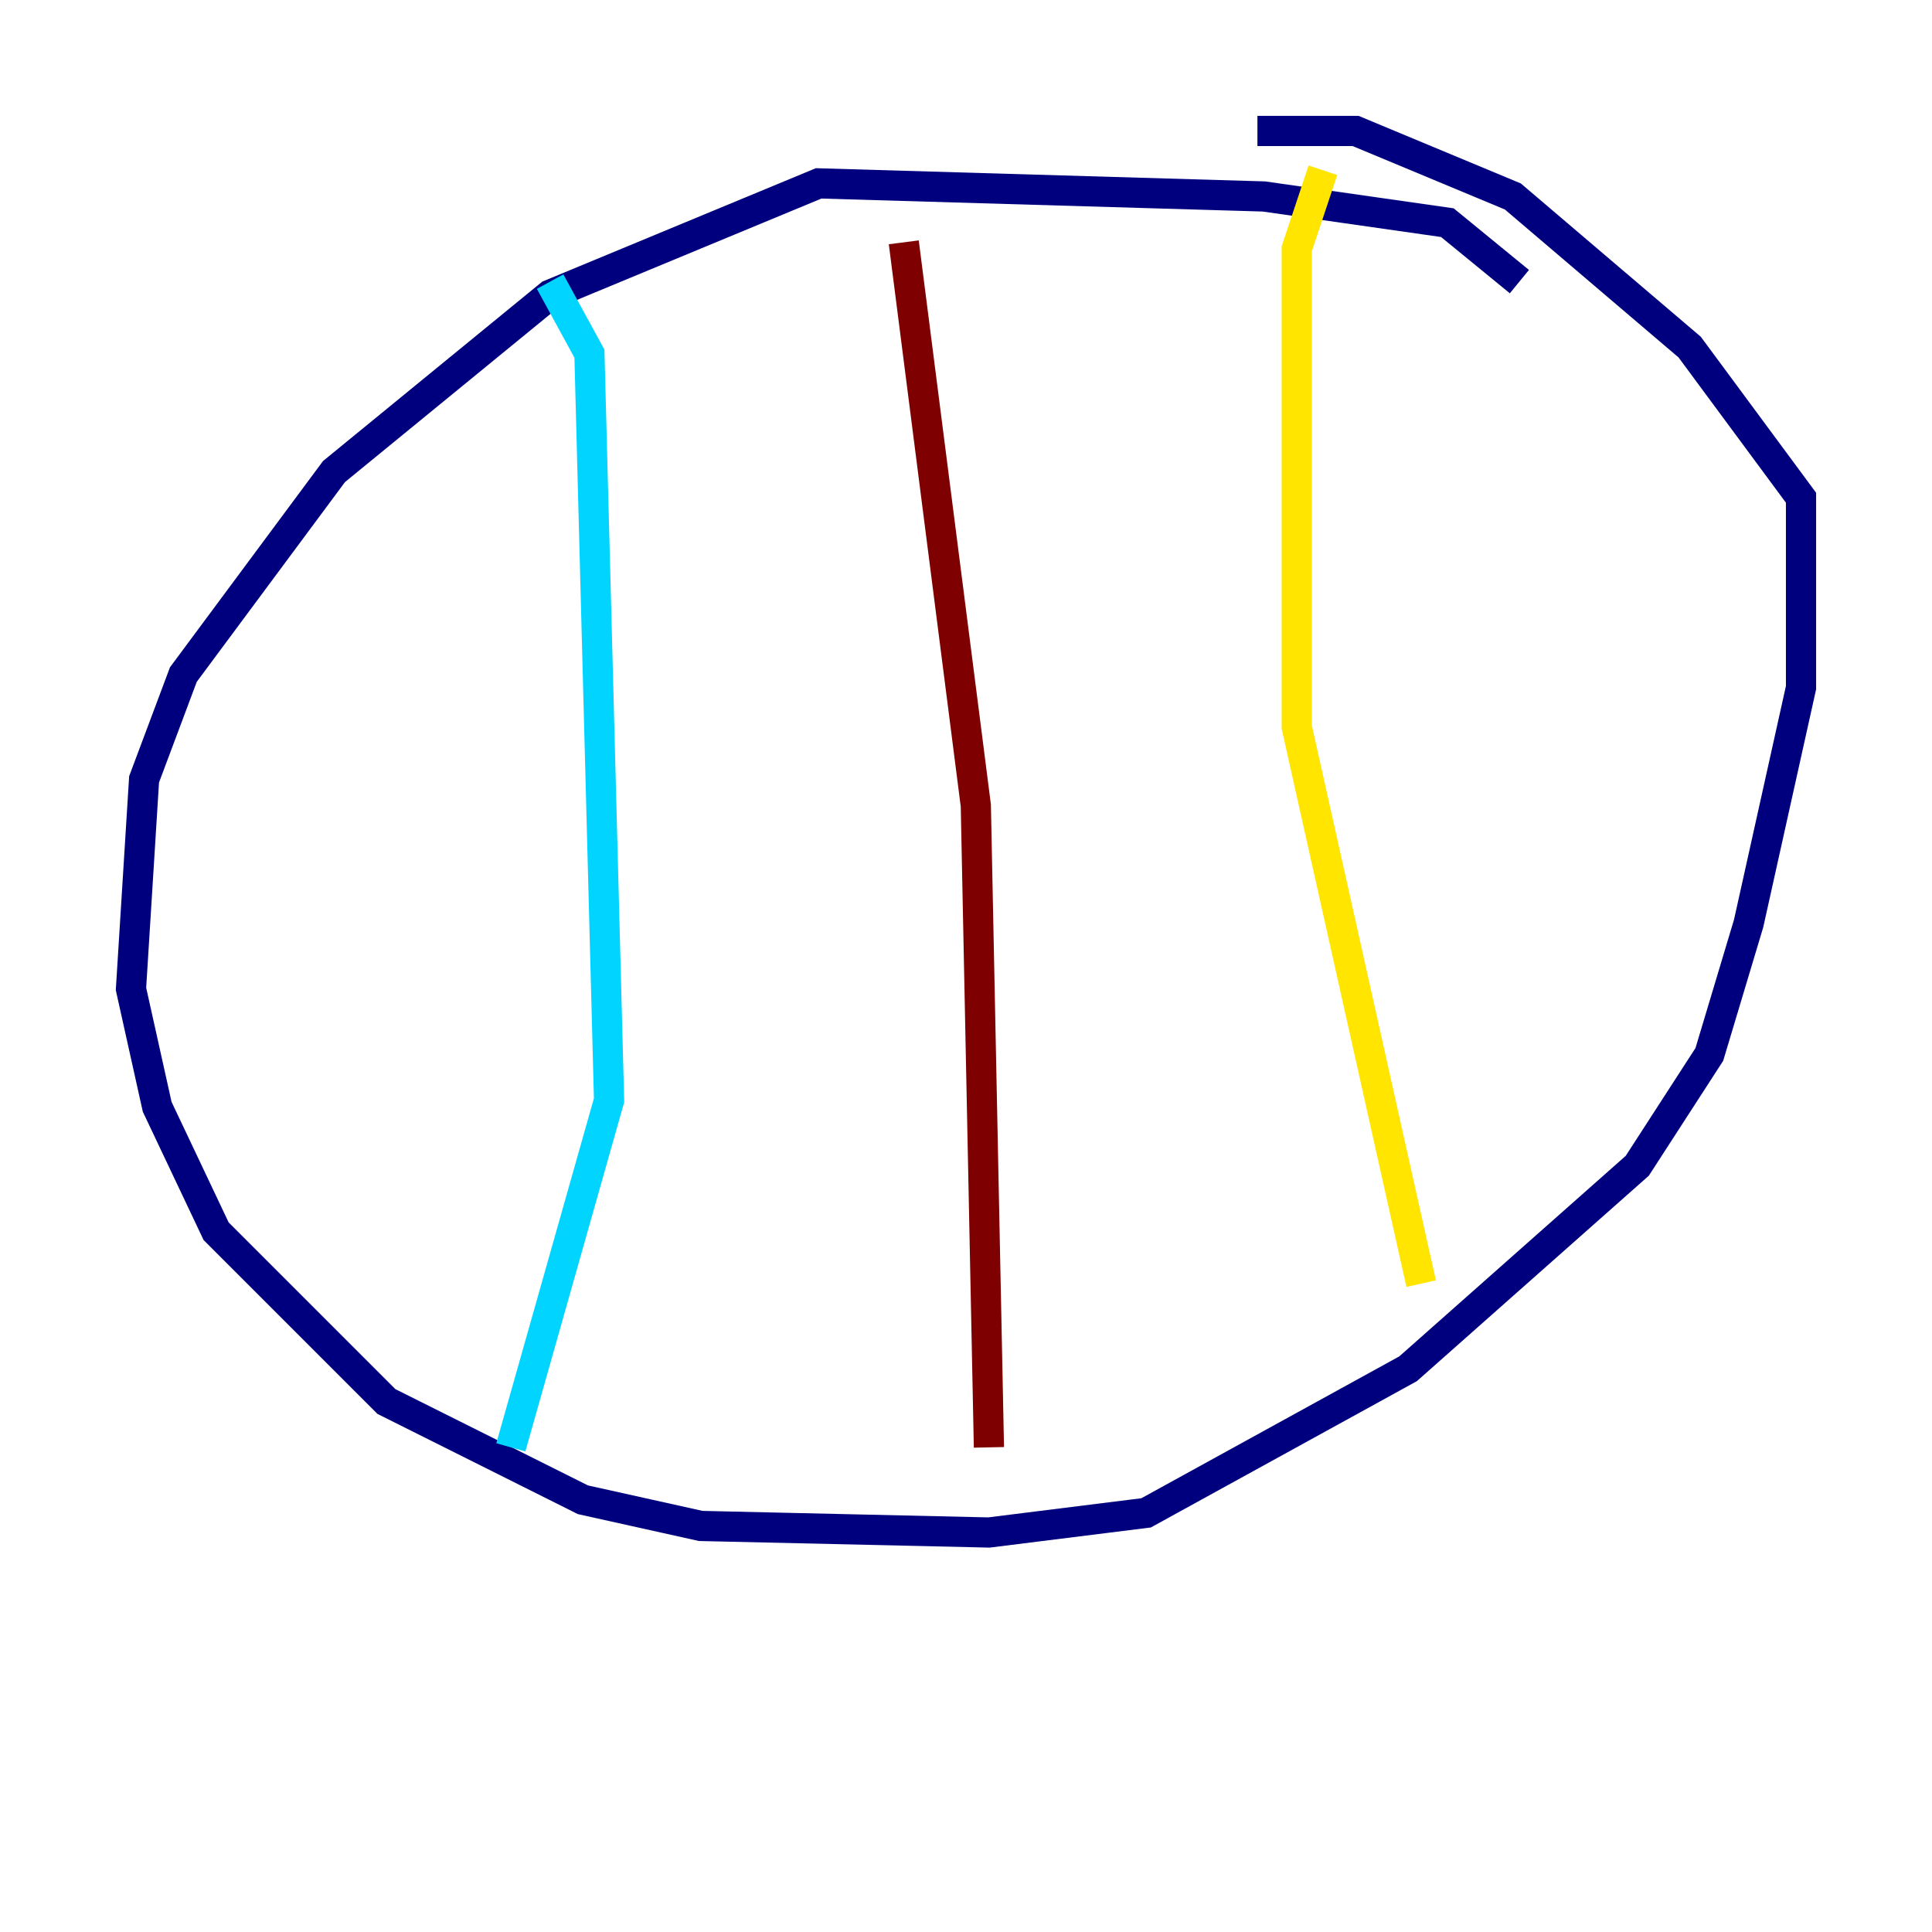 <?xml version="1.0" encoding="utf-8" ?>
<svg baseProfile="tiny" height="128" version="1.2" viewBox="0,0,128,128" width="128" xmlns="http://www.w3.org/2000/svg" xmlns:ev="http://www.w3.org/2001/xml-events" xmlns:xlink="http://www.w3.org/1999/xlink"><defs /><polyline fill="none" points="100.664,18.658 95.891,14.752 83.742,13.017 54.237,12.149 36.447,19.525 22.129,31.241 12.149,44.691 9.546,51.634 8.678,65.519 10.414,73.329 14.319,81.573 25.6,92.854 38.617,99.363 46.427,101.098 65.519,101.532 75.932,100.231 93.288,90.685 108.475,77.234 113.248,69.858 115.851,61.18 119.322,45.559 119.322,32.976 111.946,22.997 100.231,13.017 89.817,8.678 83.308,8.678" stroke="#00007f" stroke-width="2" /><polyline fill="none" points="36.447,18.658 39.051,23.43 40.352,72.895 33.844,95.891" stroke="#00d4ff" stroke-width="2" /><polyline fill="none" points="87.647,11.281 85.912,16.488 85.912,48.163 94.156,85.044" stroke="#ffe500" stroke-width="2" /><polyline fill="none" points="59.878,16.054 64.651,53.37 65.519,95.891" stroke="#7f0000" stroke-width="2" /></svg>